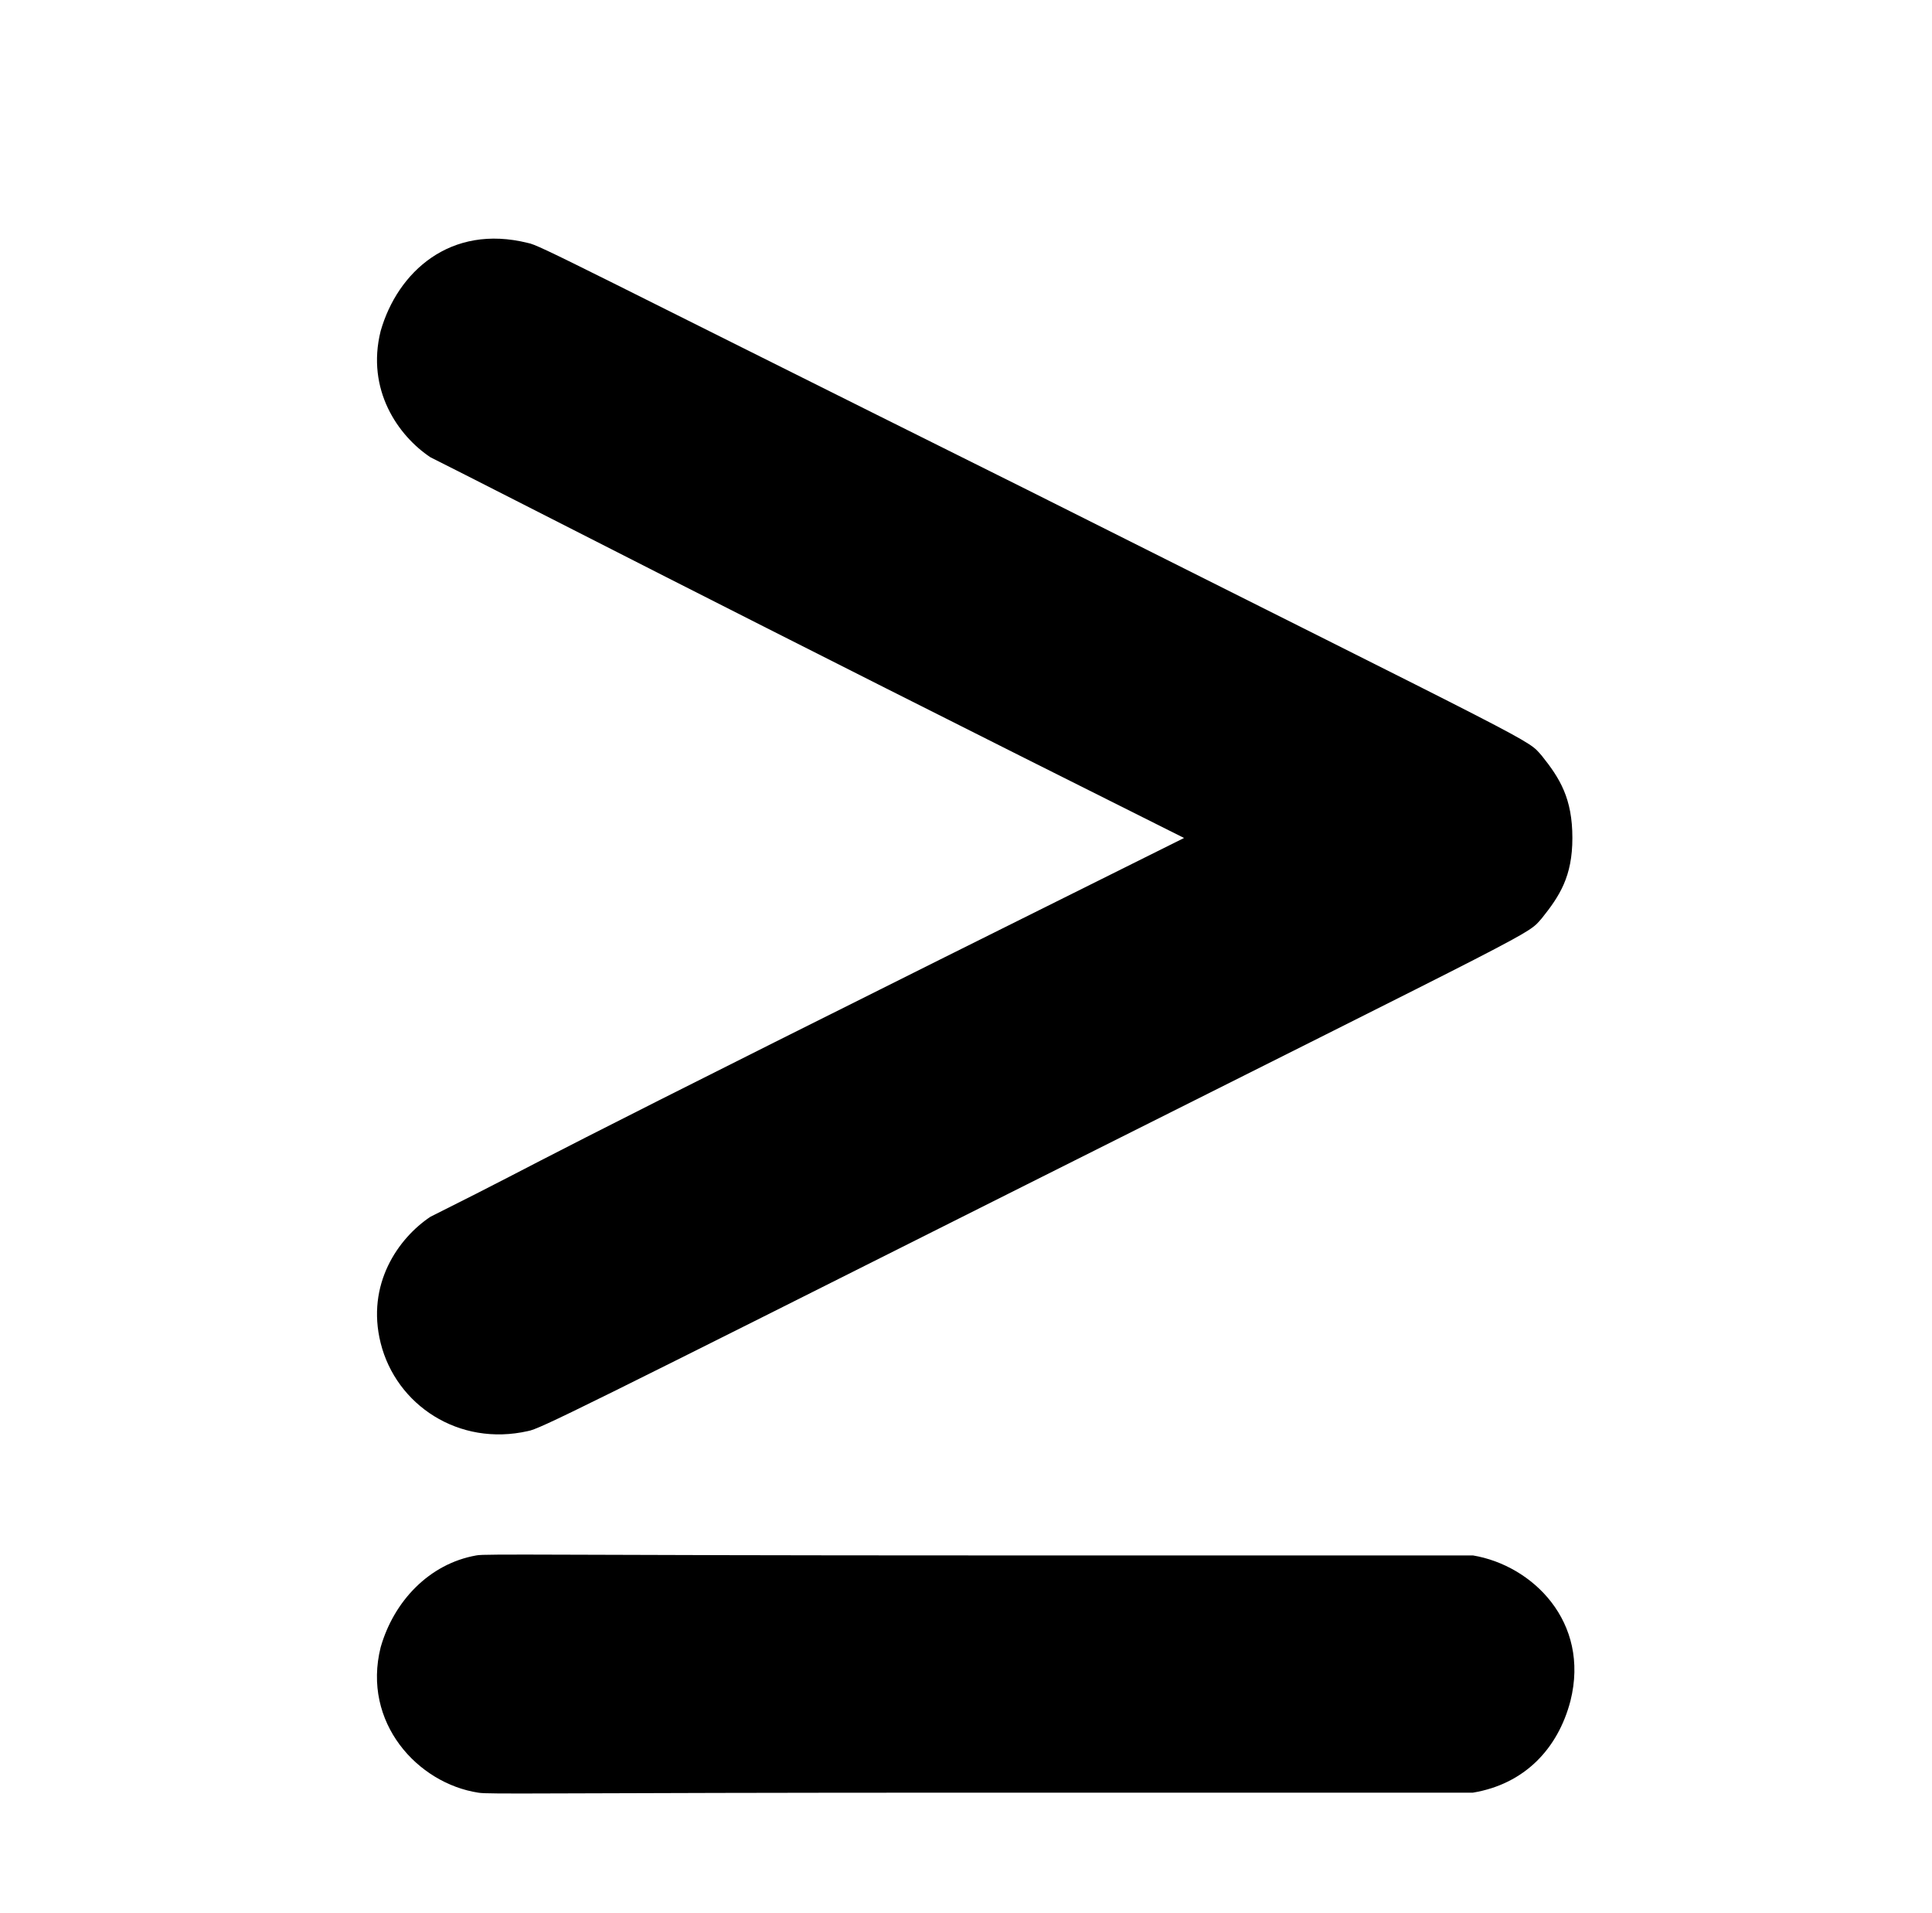 <?xml version="1.0" standalone="no"?>
<!DOCTYPE svg PUBLIC "-//W3C//DTD SVG 1.1//EN" "http://www.w3.org/Graphics/SVG/1.1/DTD/svg11.dtd" >
<svg xmlns="http://www.w3.org/2000/svg" xmlns:xlink="http://www.w3.org/1999/xlink" version="1.1" viewBox="-10 0 1010 1000">
  <g transform="matrix(1 0 0 -1 0 800)">
   <path fill="currentColor"
d="M189 627c8.787 30.753 36.374 56.157 77 46c6 -1 26 -12 261 -129c273 -137 261 -130 269 -139c9.471 -11.838 16 -22.281 16 -43c0 -20.19 -6.699 -30.373 -16 -42c-8 -9 4 -2 -269 -139c-235 -118 -255 -128 -261 -129
c-36.155 -8.217 -68.906 13.624 -77 46c-7.694 30.777 9.237 54.824 26 66c80.729 40.365 4.673 4.335 394 198c-236.88 118.44 -354.52 179.26 -394 199c-16.787 11.191 -33.707 35.171 -26 66zM239 -13c-24.663 -4.352 -43.144 -24.005 -50 -48
c-9.858 -39.43 19.424 -71.142 51 -76c5 -1 34 0 262 0h258c27.047 4.508 44.478 22.998 51 48c10.326 41.303 -19.922 70.82 -51 76h-258c-219 0 -259 1 -263 0z" />
  </g>

</svg>
